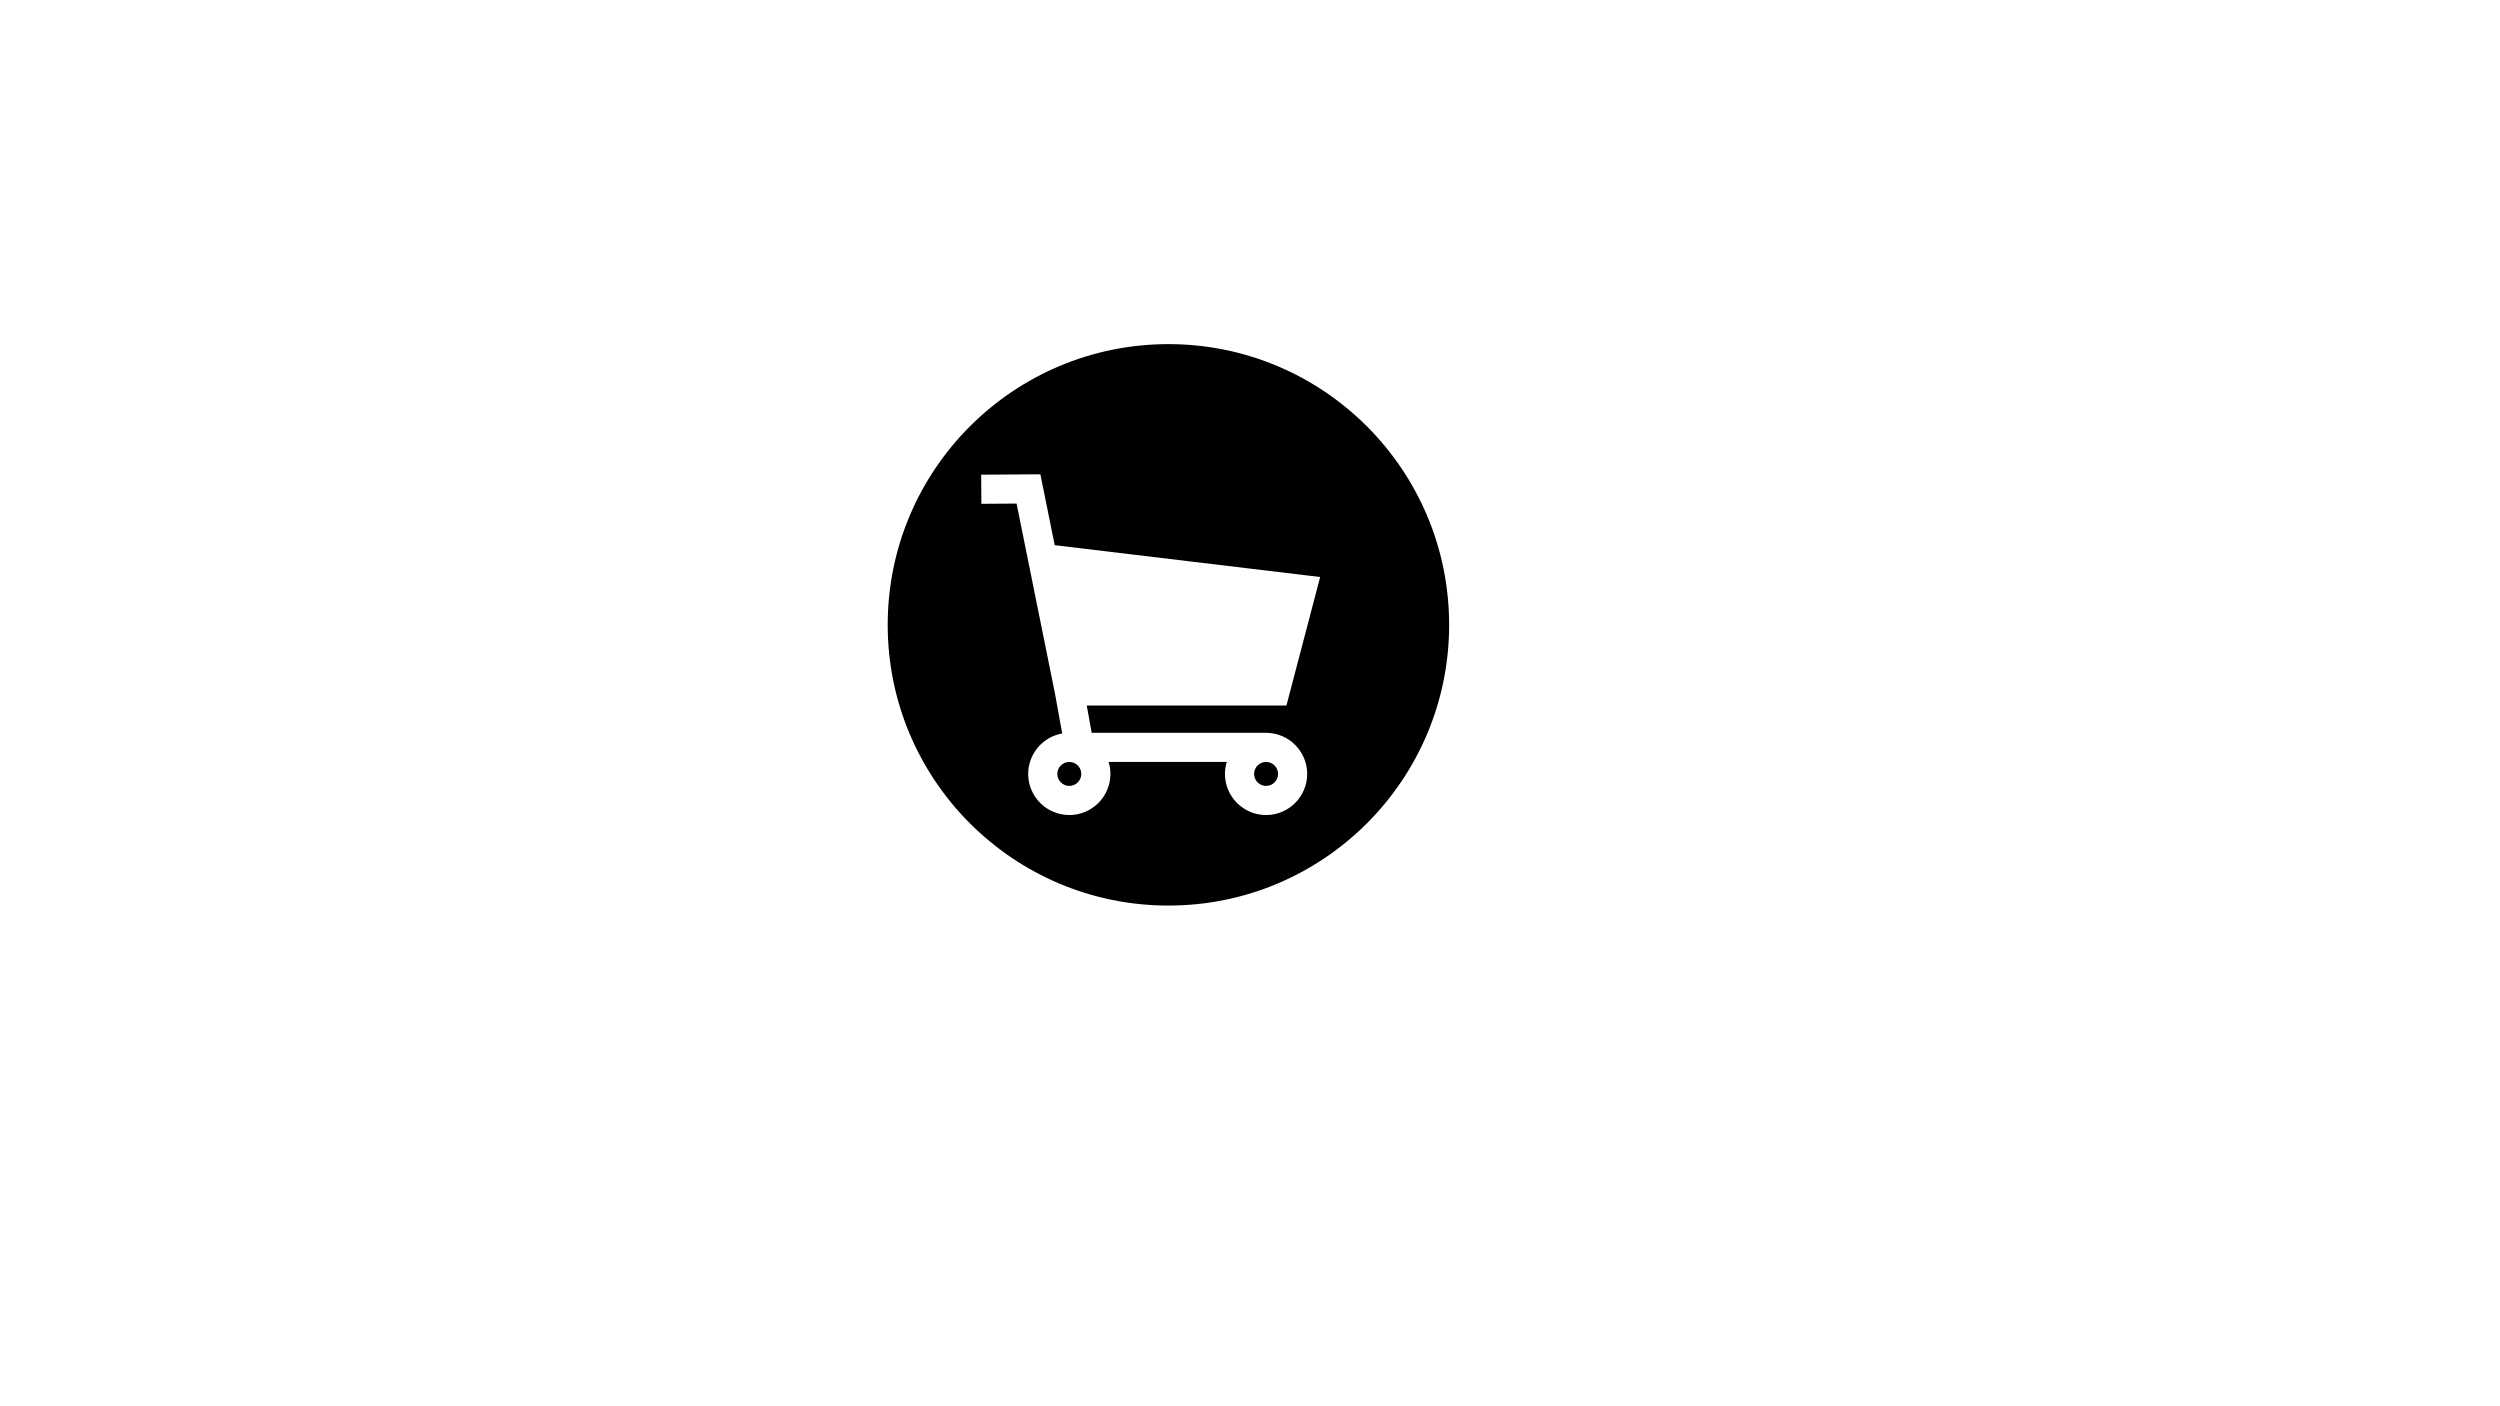 <svg xmlns="http://www.w3.org/2000/svg" xmlns:xlink="http://www.w3.org/1999/xlink" width="1366" zoomAndPan="magnify" viewBox="0 0 1024.5 576" height="768" preserveAspectRatio="xMidYMid meet" version="1.0"><defs><clipPath id="b31b76f4c7"><path d="M 363.77 141.094 L 593.906 141.094 L 593.906 371.23 L 363.77 371.23 Z M 363.77 141.094 " clip-rule="nonzero"/></clipPath></defs><path fill="#000000" d="M 443.113 317.156 C 443.113 317.477 443.082 317.797 443.016 318.113 C 442.953 318.43 442.859 318.738 442.738 319.035 C 442.613 319.332 442.465 319.617 442.285 319.883 C 442.105 320.152 441.902 320.402 441.672 320.629 C 441.445 320.855 441.195 321.059 440.93 321.238 C 440.66 321.418 440.375 321.57 440.078 321.695 C 439.781 321.816 439.473 321.91 439.156 321.973 C 438.84 322.035 438.52 322.066 438.199 322.066 C 437.875 322.066 437.559 322.035 437.242 321.973 C 436.926 321.91 436.617 321.816 436.32 321.695 C 436.02 321.57 435.738 321.418 435.469 321.238 C 435.199 321.059 434.953 320.855 434.727 320.629 C 434.496 320.402 434.293 320.152 434.113 319.883 C 433.934 319.617 433.781 319.332 433.66 319.035 C 433.535 318.738 433.441 318.43 433.379 318.113 C 433.316 317.797 433.285 317.477 433.285 317.156 C 433.285 316.832 433.316 316.512 433.379 316.195 C 433.441 315.879 433.535 315.574 433.66 315.273 C 433.781 314.977 433.934 314.691 434.113 314.426 C 434.293 314.156 434.496 313.91 434.727 313.68 C 434.953 313.453 435.199 313.25 435.469 313.07 C 435.738 312.891 436.02 312.738 436.32 312.617 C 436.617 312.492 436.926 312.398 437.242 312.336 C 437.559 312.273 437.875 312.242 438.199 312.242 C 438.52 312.242 438.84 312.273 439.156 312.336 C 439.473 312.398 439.781 312.492 440.078 312.617 C 440.375 312.738 440.66 312.891 440.93 313.07 C 441.195 313.25 441.445 313.453 441.672 313.68 C 441.902 313.91 442.105 314.156 442.285 314.426 C 442.465 314.691 442.613 314.977 442.738 315.273 C 442.859 315.574 442.953 315.879 443.016 316.195 C 443.082 316.512 443.113 316.832 443.113 317.156 Z M 443.113 317.156 " fill-opacity="1" fill-rule="nonzero"/><path fill="#000000" d="M 523.75 317.156 C 523.75 317.477 523.719 317.797 523.656 318.113 C 523.594 318.43 523.5 318.738 523.375 319.035 C 523.254 319.332 523.102 319.617 522.922 319.883 C 522.742 320.152 522.539 320.402 522.309 320.629 C 522.082 320.855 521.836 321.059 521.566 321.238 C 521.297 321.418 521.016 321.57 520.715 321.695 C 520.418 321.816 520.109 321.91 519.793 321.973 C 519.48 322.035 519.16 322.066 518.836 322.066 C 518.516 322.066 518.195 322.035 517.879 321.973 C 517.562 321.91 517.254 321.816 516.957 321.695 C 516.66 321.57 516.375 321.418 516.105 321.238 C 515.84 321.059 515.59 320.855 515.363 320.629 C 515.133 320.402 514.93 320.152 514.75 319.883 C 514.57 319.617 514.422 319.332 514.297 319.035 C 514.176 318.738 514.082 318.43 514.02 318.113 C 513.953 317.797 513.922 317.477 513.922 317.156 C 513.922 316.832 513.953 316.512 514.02 316.195 C 514.082 315.879 514.176 315.574 514.297 315.273 C 514.422 314.977 514.57 314.691 514.75 314.426 C 514.93 314.156 515.133 313.91 515.363 313.68 C 515.59 313.453 515.84 313.25 516.105 313.07 C 516.375 312.891 516.66 312.738 516.957 312.617 C 517.254 312.492 517.562 312.398 517.879 312.336 C 518.195 312.273 518.516 312.242 518.836 312.242 C 519.16 312.242 519.48 312.273 519.797 312.336 C 520.109 312.398 520.418 312.492 520.715 312.617 C 521.016 312.738 521.297 312.891 521.566 313.07 C 521.836 313.25 522.082 313.453 522.309 313.68 C 522.539 313.91 522.742 314.156 522.922 314.426 C 523.102 314.691 523.254 314.977 523.375 315.273 C 523.5 315.574 523.594 315.879 523.656 316.195 C 523.719 316.512 523.75 316.832 523.75 317.156 Z M 523.75 317.156 " fill-opacity="1" fill-rule="nonzero"/><g clip-path="url(#b31b76f4c7)"><path fill="#000000" d="M 478.816 141.023 C 415.285 141.023 363.781 192.531 363.781 256.059 C 363.781 319.59 415.285 371.102 478.816 371.102 C 542.352 371.102 593.855 319.59 593.855 256.059 C 593.855 192.527 542.352 141.023 478.816 141.023 Z M 447.379 300.309 L 518.836 300.309 C 528.125 300.309 535.684 307.867 535.684 317.156 C 535.684 326.445 528.125 334.004 518.836 334.004 C 509.547 334.004 501.988 326.445 501.988 317.156 C 501.988 315.445 502.246 313.797 502.723 312.242 L 454.309 312.242 C 454.785 313.797 455.047 315.445 455.047 317.156 C 455.047 326.445 447.488 334.004 438.199 334.004 C 428.906 334.004 421.352 326.445 421.352 317.156 C 421.352 308.855 427.387 301.957 435.297 300.574 L 432.336 284.262 L 432.305 284.109 L 416.594 206.367 L 402.164 206.461 L 402.082 194.527 L 426.348 194.367 L 432.219 223.418 L 541 236.461 L 527.18 289.117 L 445.348 289.117 Z M 447.379 300.309 " fill-opacity="1" fill-rule="nonzero"/></g></svg>